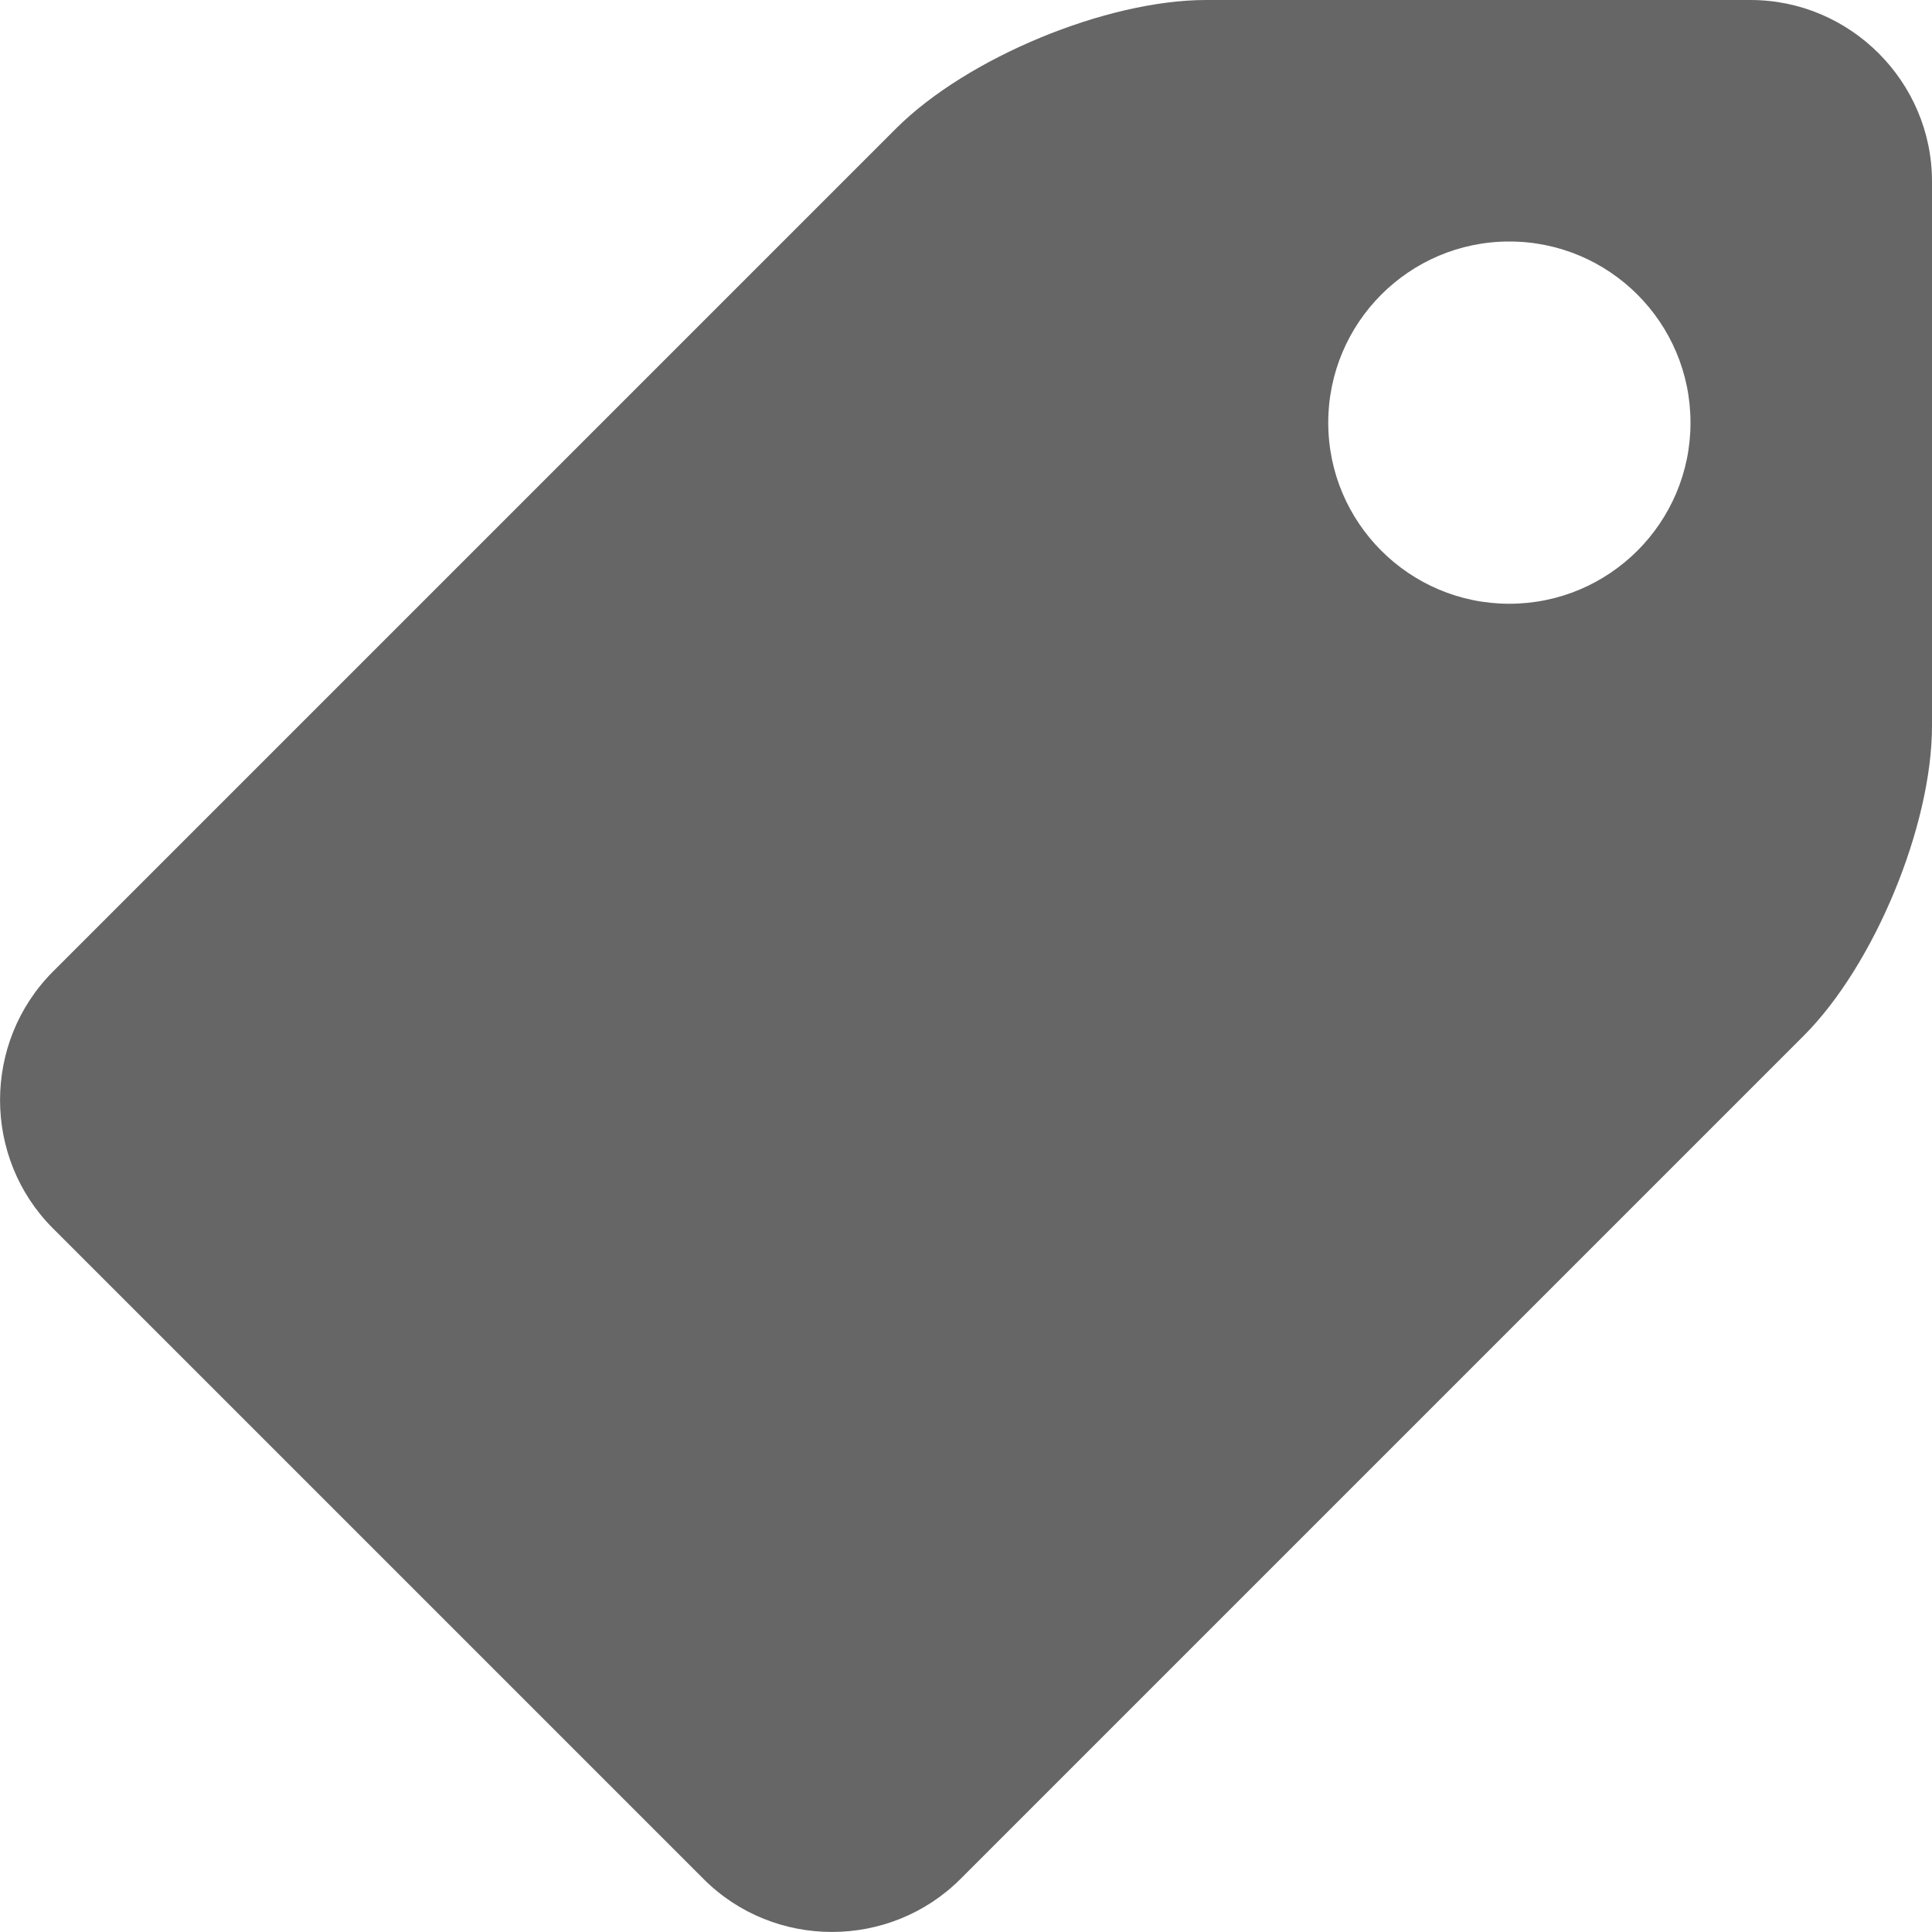 <?xml version="1.0" encoding="UTF-8"?>
<svg width="10px" height="10px" viewBox="0 0 10 10" version="1.1" xmlns="http://www.w3.org/2000/svg" xmlns:xlink="http://www.w3.org/1999/xlink">
    <!-- Generator: Sketch 63.1 (92452) - https://sketch.com -->
    <title>tag/icon-全局</title>
    <desc>Created with Sketch.</desc>
    <g id="tag/icon-全局" stroke="none" stroke-width="1" fill="none" fill-rule="evenodd">
        <g id="tag">
            <rect id="矩形" fill="#000000" fill-rule="nonzero" opacity="0" x="0" y="0" width="10" height="10"></rect>
            <path d="M9.061,0 L6.243,0 C5.726,0 5.005,0.299 4.639,0.664 L0.274,5.029 C-0.091,5.395 -0.091,5.993 0.274,6.358 L3.642,9.726 C4.007,10.091 4.605,10.091 4.971,9.726 L9.336,5.361 C9.701,4.996 10,4.274 10,3.757 L10,0.939 C10,0.423 9.577,0 9.061,0 Z M7.812,3.125 C7.295,3.125 6.875,2.705 6.875,2.188 C6.875,1.67 7.295,1.25 7.812,1.25 C8.33,1.25 8.75,1.67 8.75,2.188 C8.75,2.705 8.33,3.125 7.812,3.125 Z" id="形状" fill="#666"></path>
        </g>
    </g>
</svg>